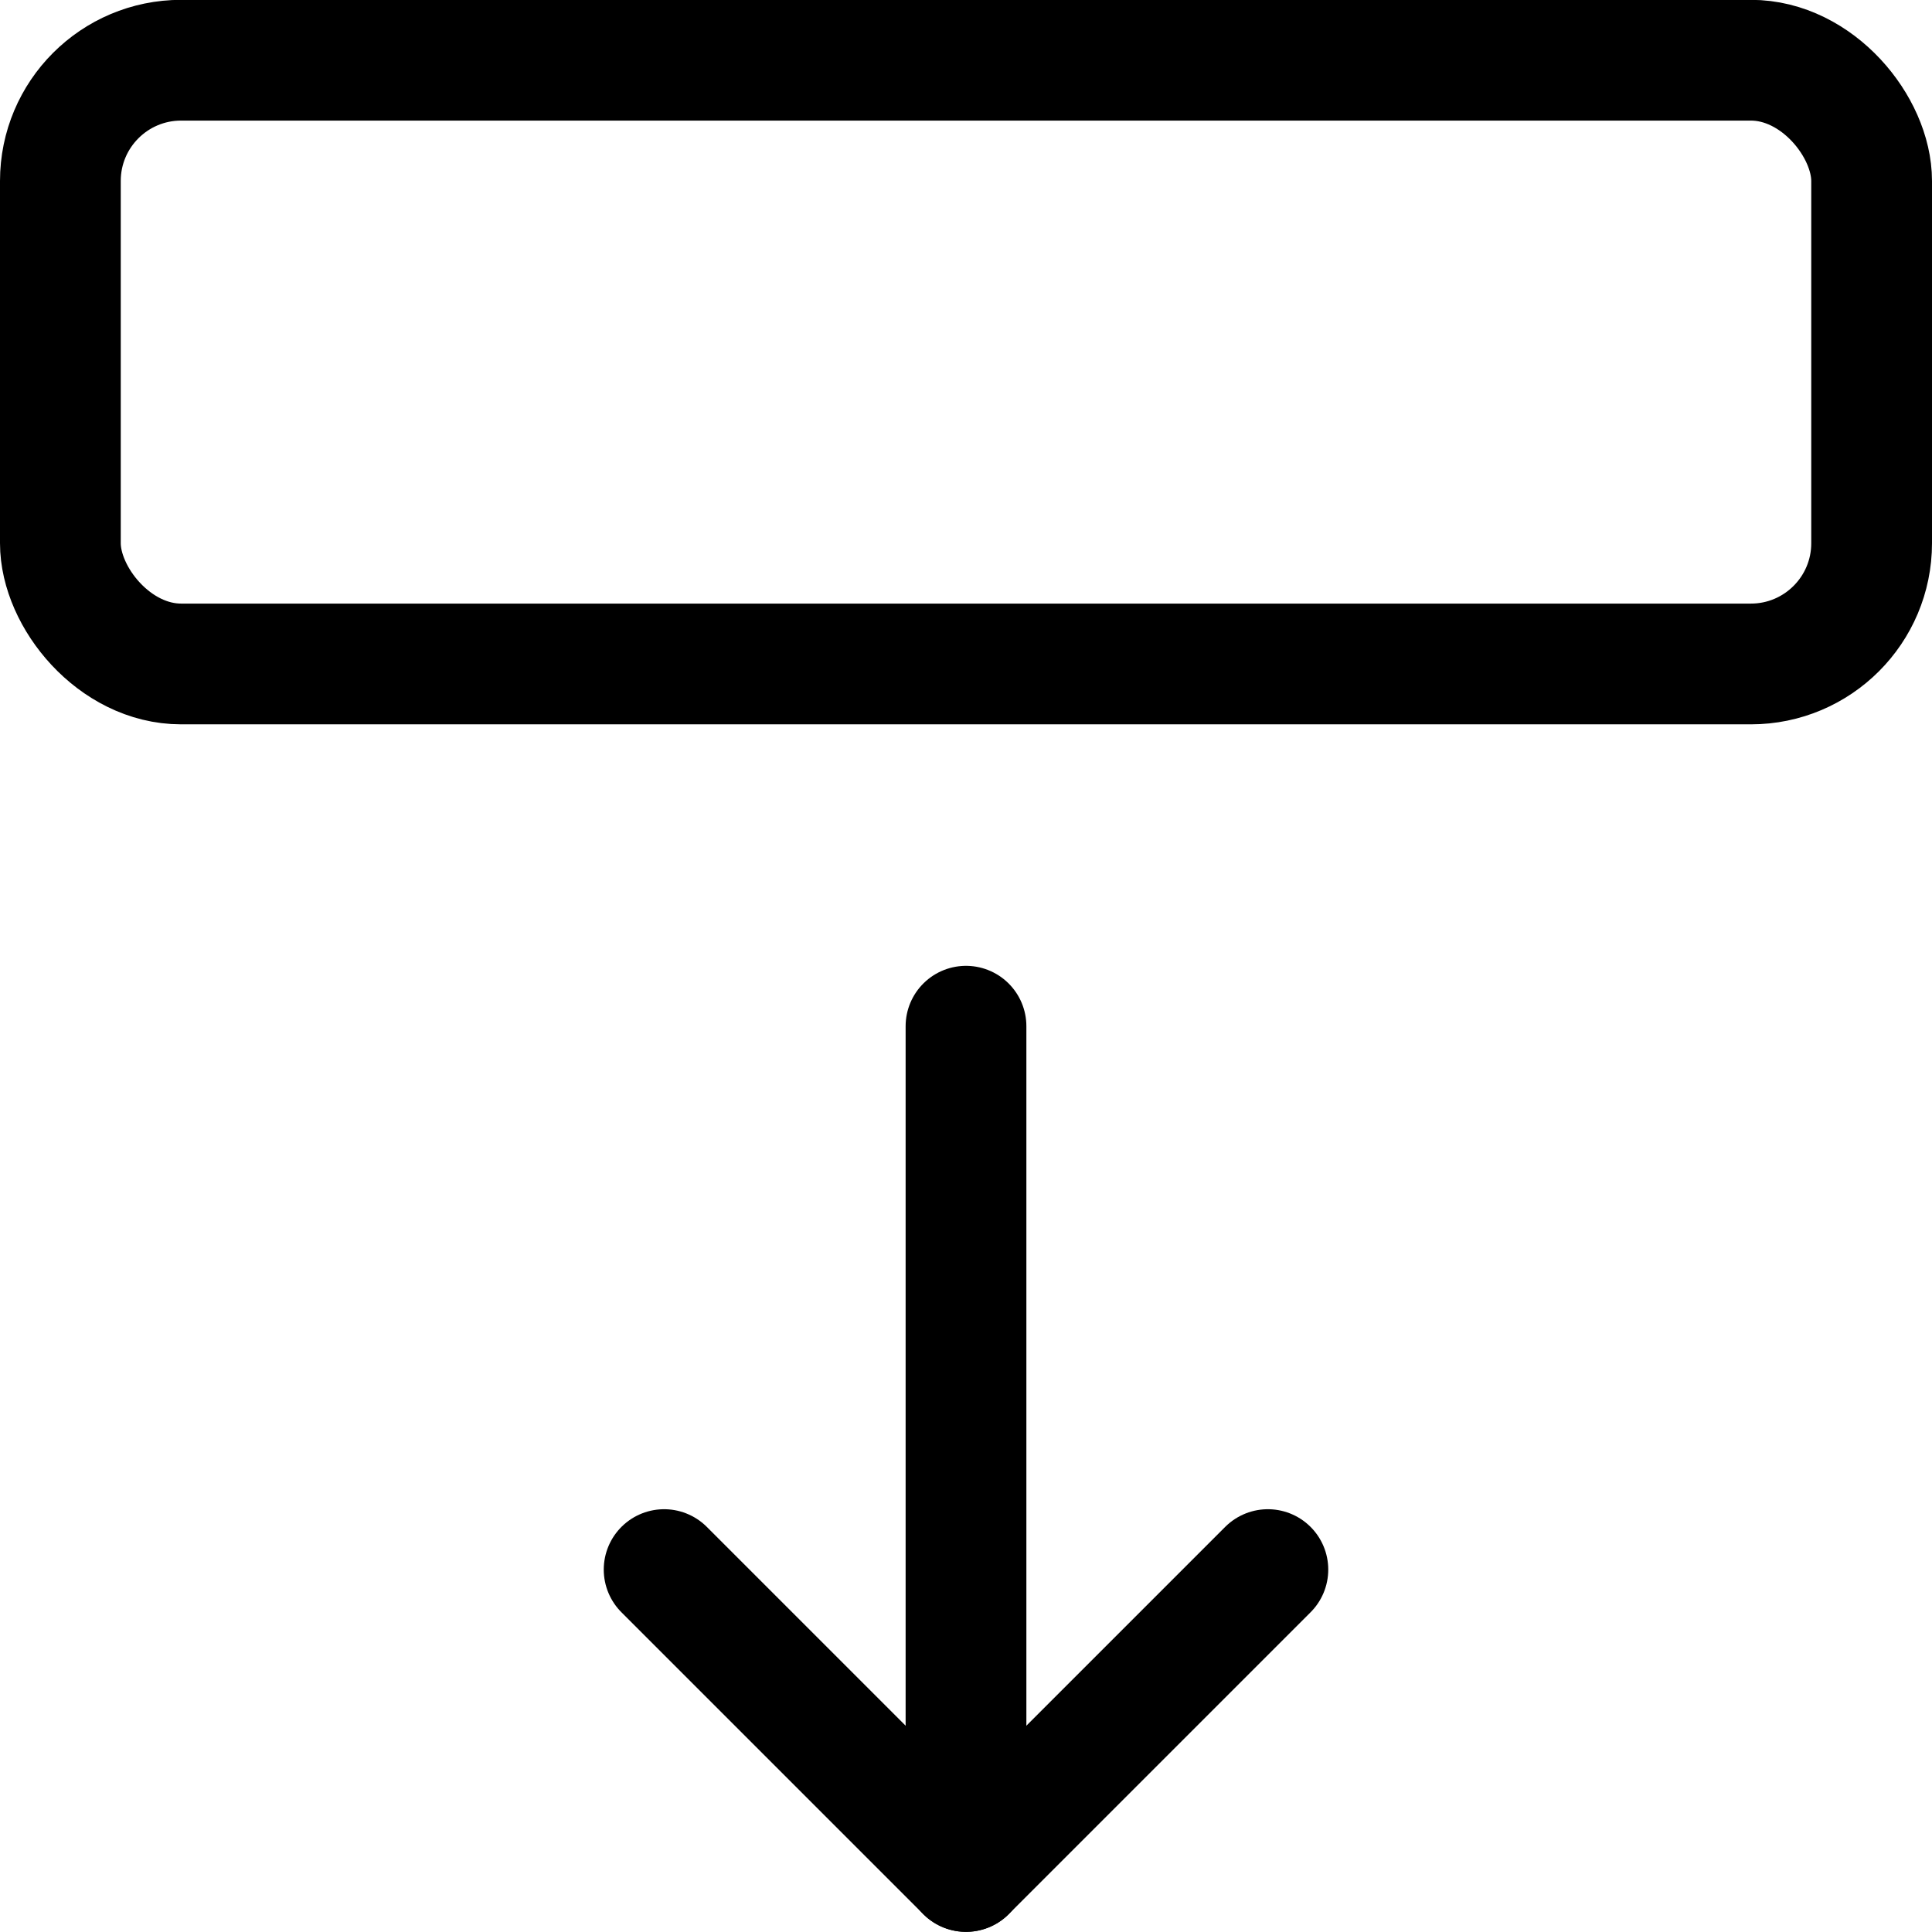 <svg xmlns="http://www.w3.org/2000/svg" viewBox="0 0 24 24"><defs><style>.a{fill:none;stroke:currentColor;stroke-linecap:round;stroke-linejoin:round;stroke-width:1.5px;}</style></defs><title>move-down</title><line class="a" x1="12" y1="23.248" x2="12" y2="12.748"/><polyline class="a" points="8.25 19.498 12 23.248 15.75 19.498"/><rect class="a" x="0.75" y="0.748" width="22.5" height="7.5" rx="1.5" ry="1.5"/></svg>
